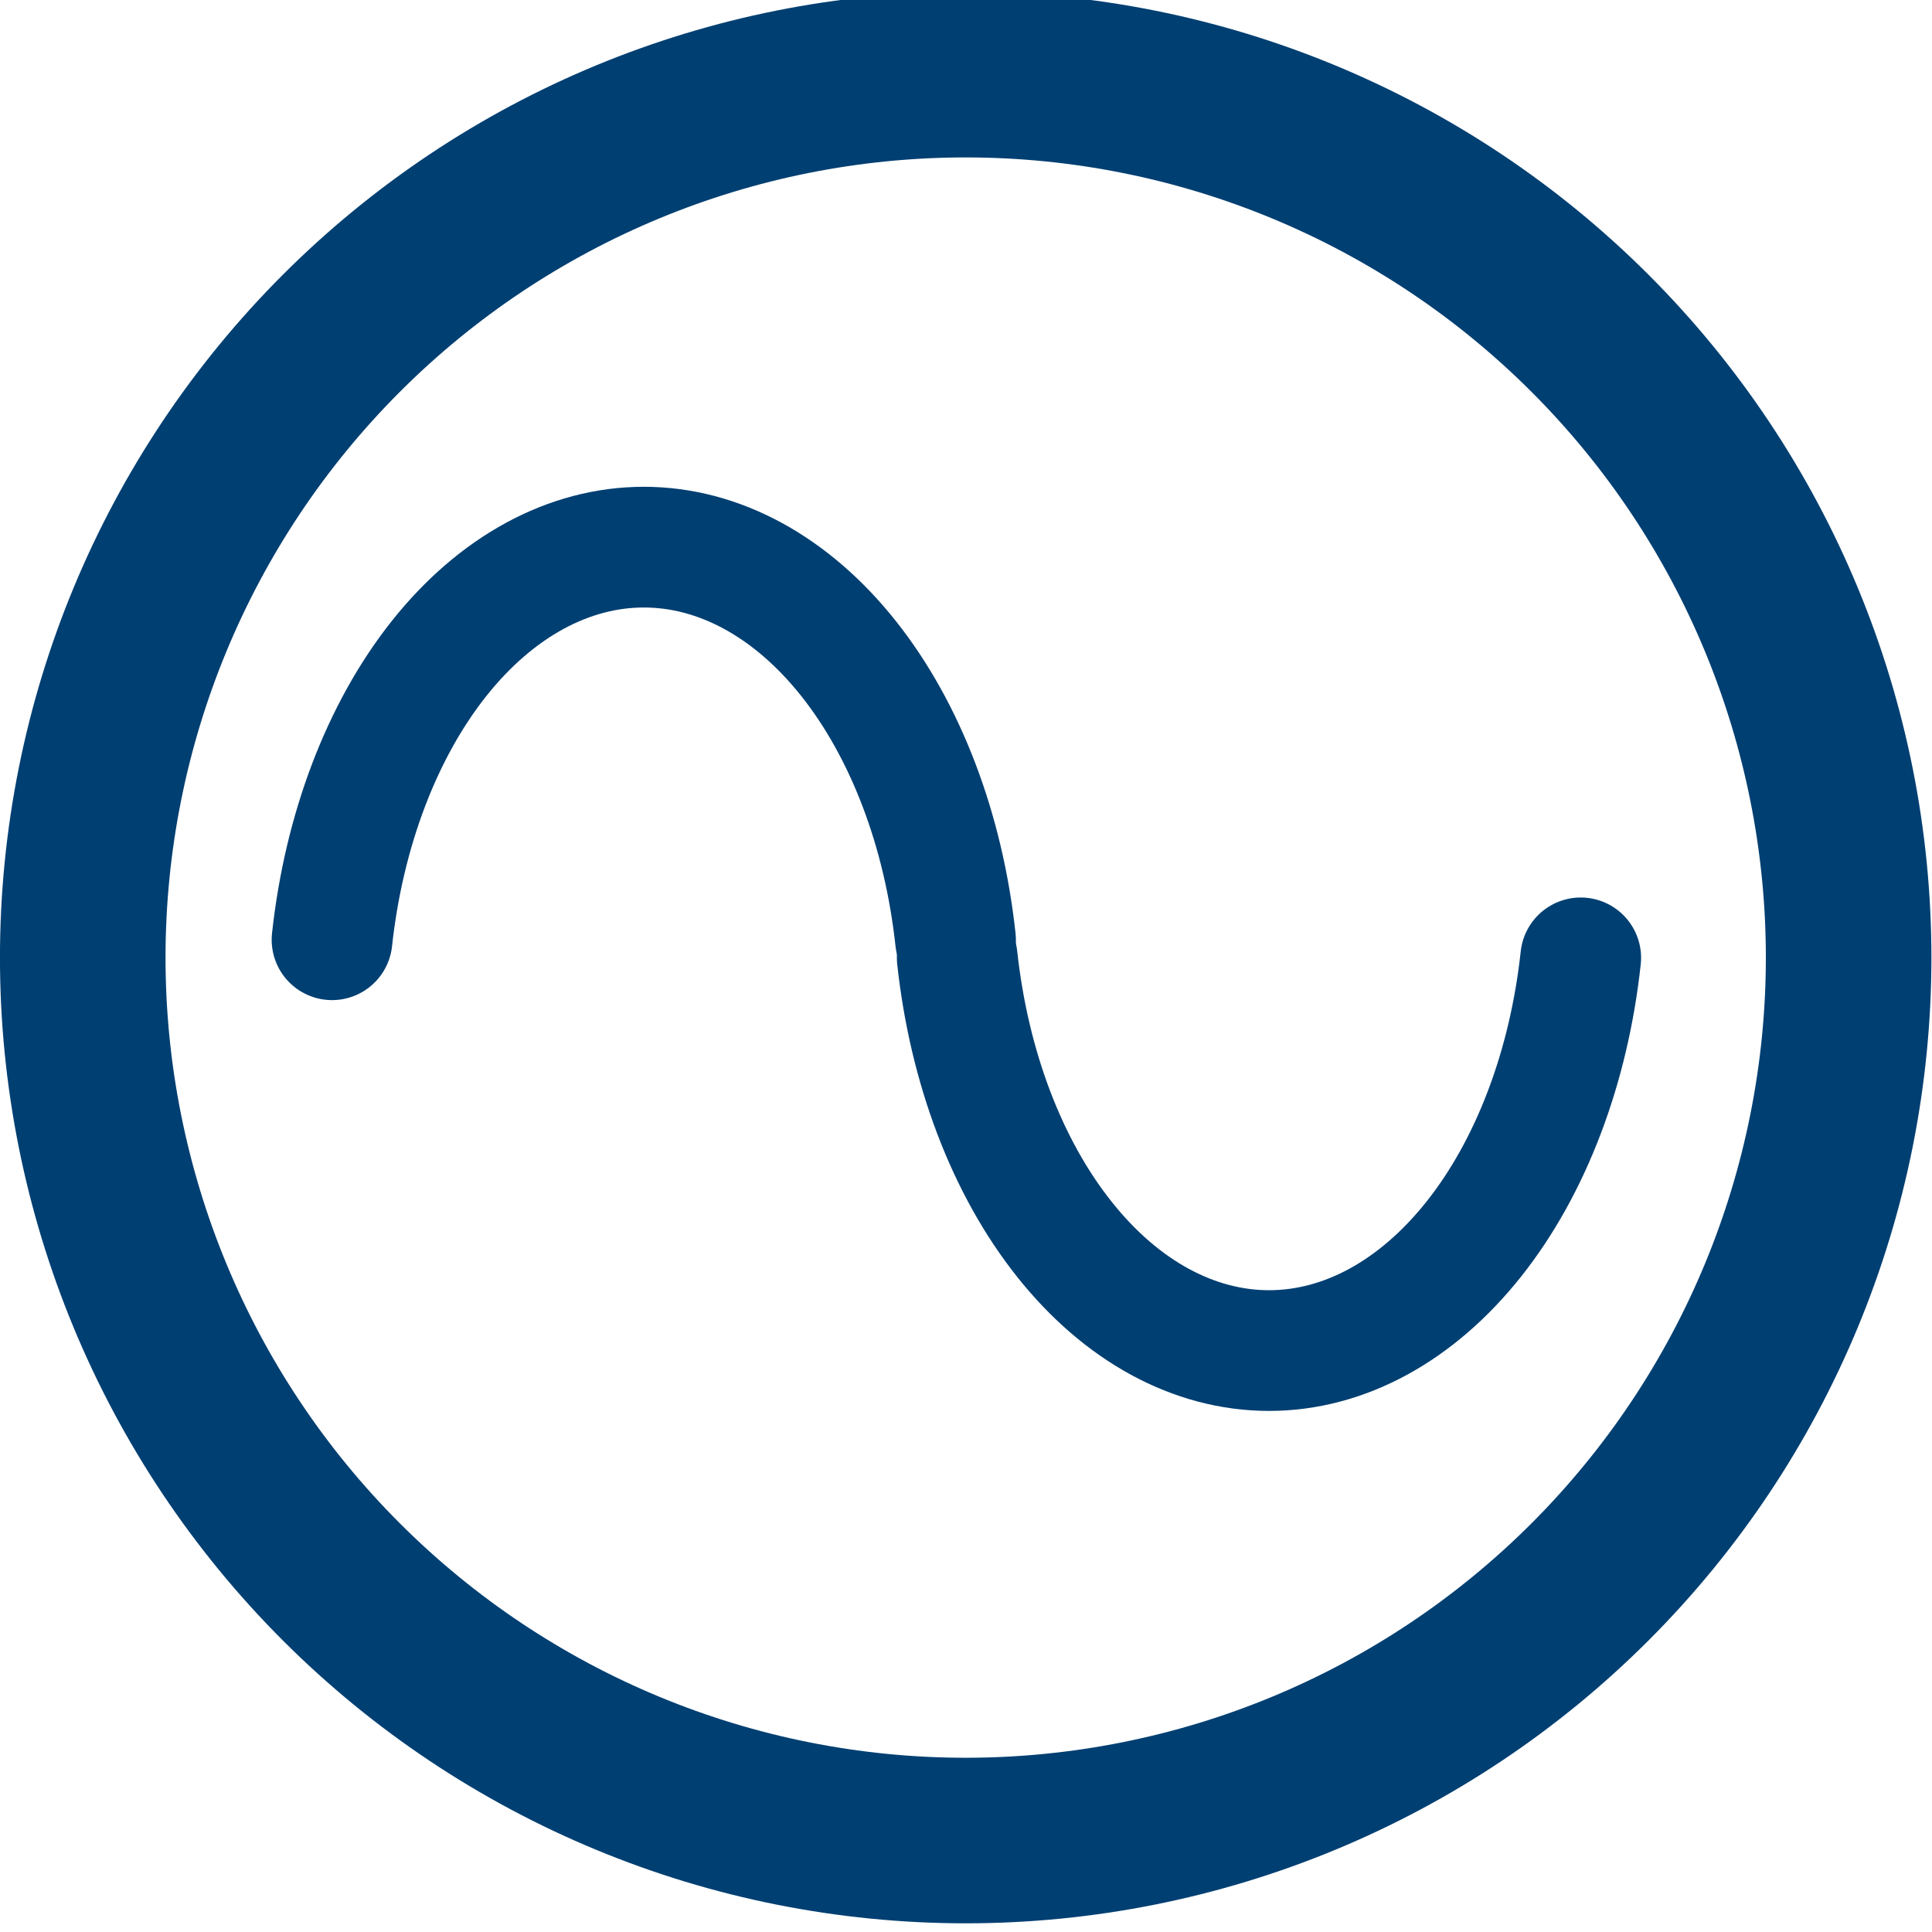<?xml version="1.0" encoding="UTF-8"?>
<svg fill="#003F72" width="100pt" height="100pt" version="1.1" viewBox="0 0 100 100" xmlns="http://www.w3.org/2000/svg">
 <g fill="none" stroke="#003F72" stroke-linejoin="round" stroke-miterlimit="11.2">
  <path transform="matrix(1.562 0 0 1.562 0 -1544.3)" d="m61.258 1020.4c0 7.76-3.083 15.2-8.57 20.688s-12.928 8.57-20.688 8.57c-7.76 0-15.2-3.083-20.688-8.57s-8.57-12.928-8.57-20.688c0-7.76 3.083-15.2 8.57-20.688s12.928-8.57 20.688-8.57c7.76 0 15.2 3.083 20.688 8.57s8.57 12.928 8.57 20.688z" stroke-linecap="square" stroke-width="5.486"/>
  <path transform="matrix(1.562 0 0 1.562 -1.038 -1539.6)" d="m11.667 1016.8v0c0.395-3.63 1.653-6.933 3.545-9.318 1.893-2.382 4.3-3.692 6.787-3.692s4.895 1.31 6.787 3.695 3.15 5.688 3.542 9.318" stroke-linecap="round" stroke-width="4"/>
  <path transform="matrix(1.562 0 0 1.562 -1.038 -1539.6)" d="m53.045 1017.4v0c-0.393 3.63-1.65 6.935-3.542 9.318-1.895 2.385-4.3 3.695-6.787 3.695-2.487 0-4.895-1.31-6.787-3.695-1.895-2.385-3.15-5.688-3.545-9.32" stroke-linecap="round" stroke-width="4"/>
 </g>
</svg>
